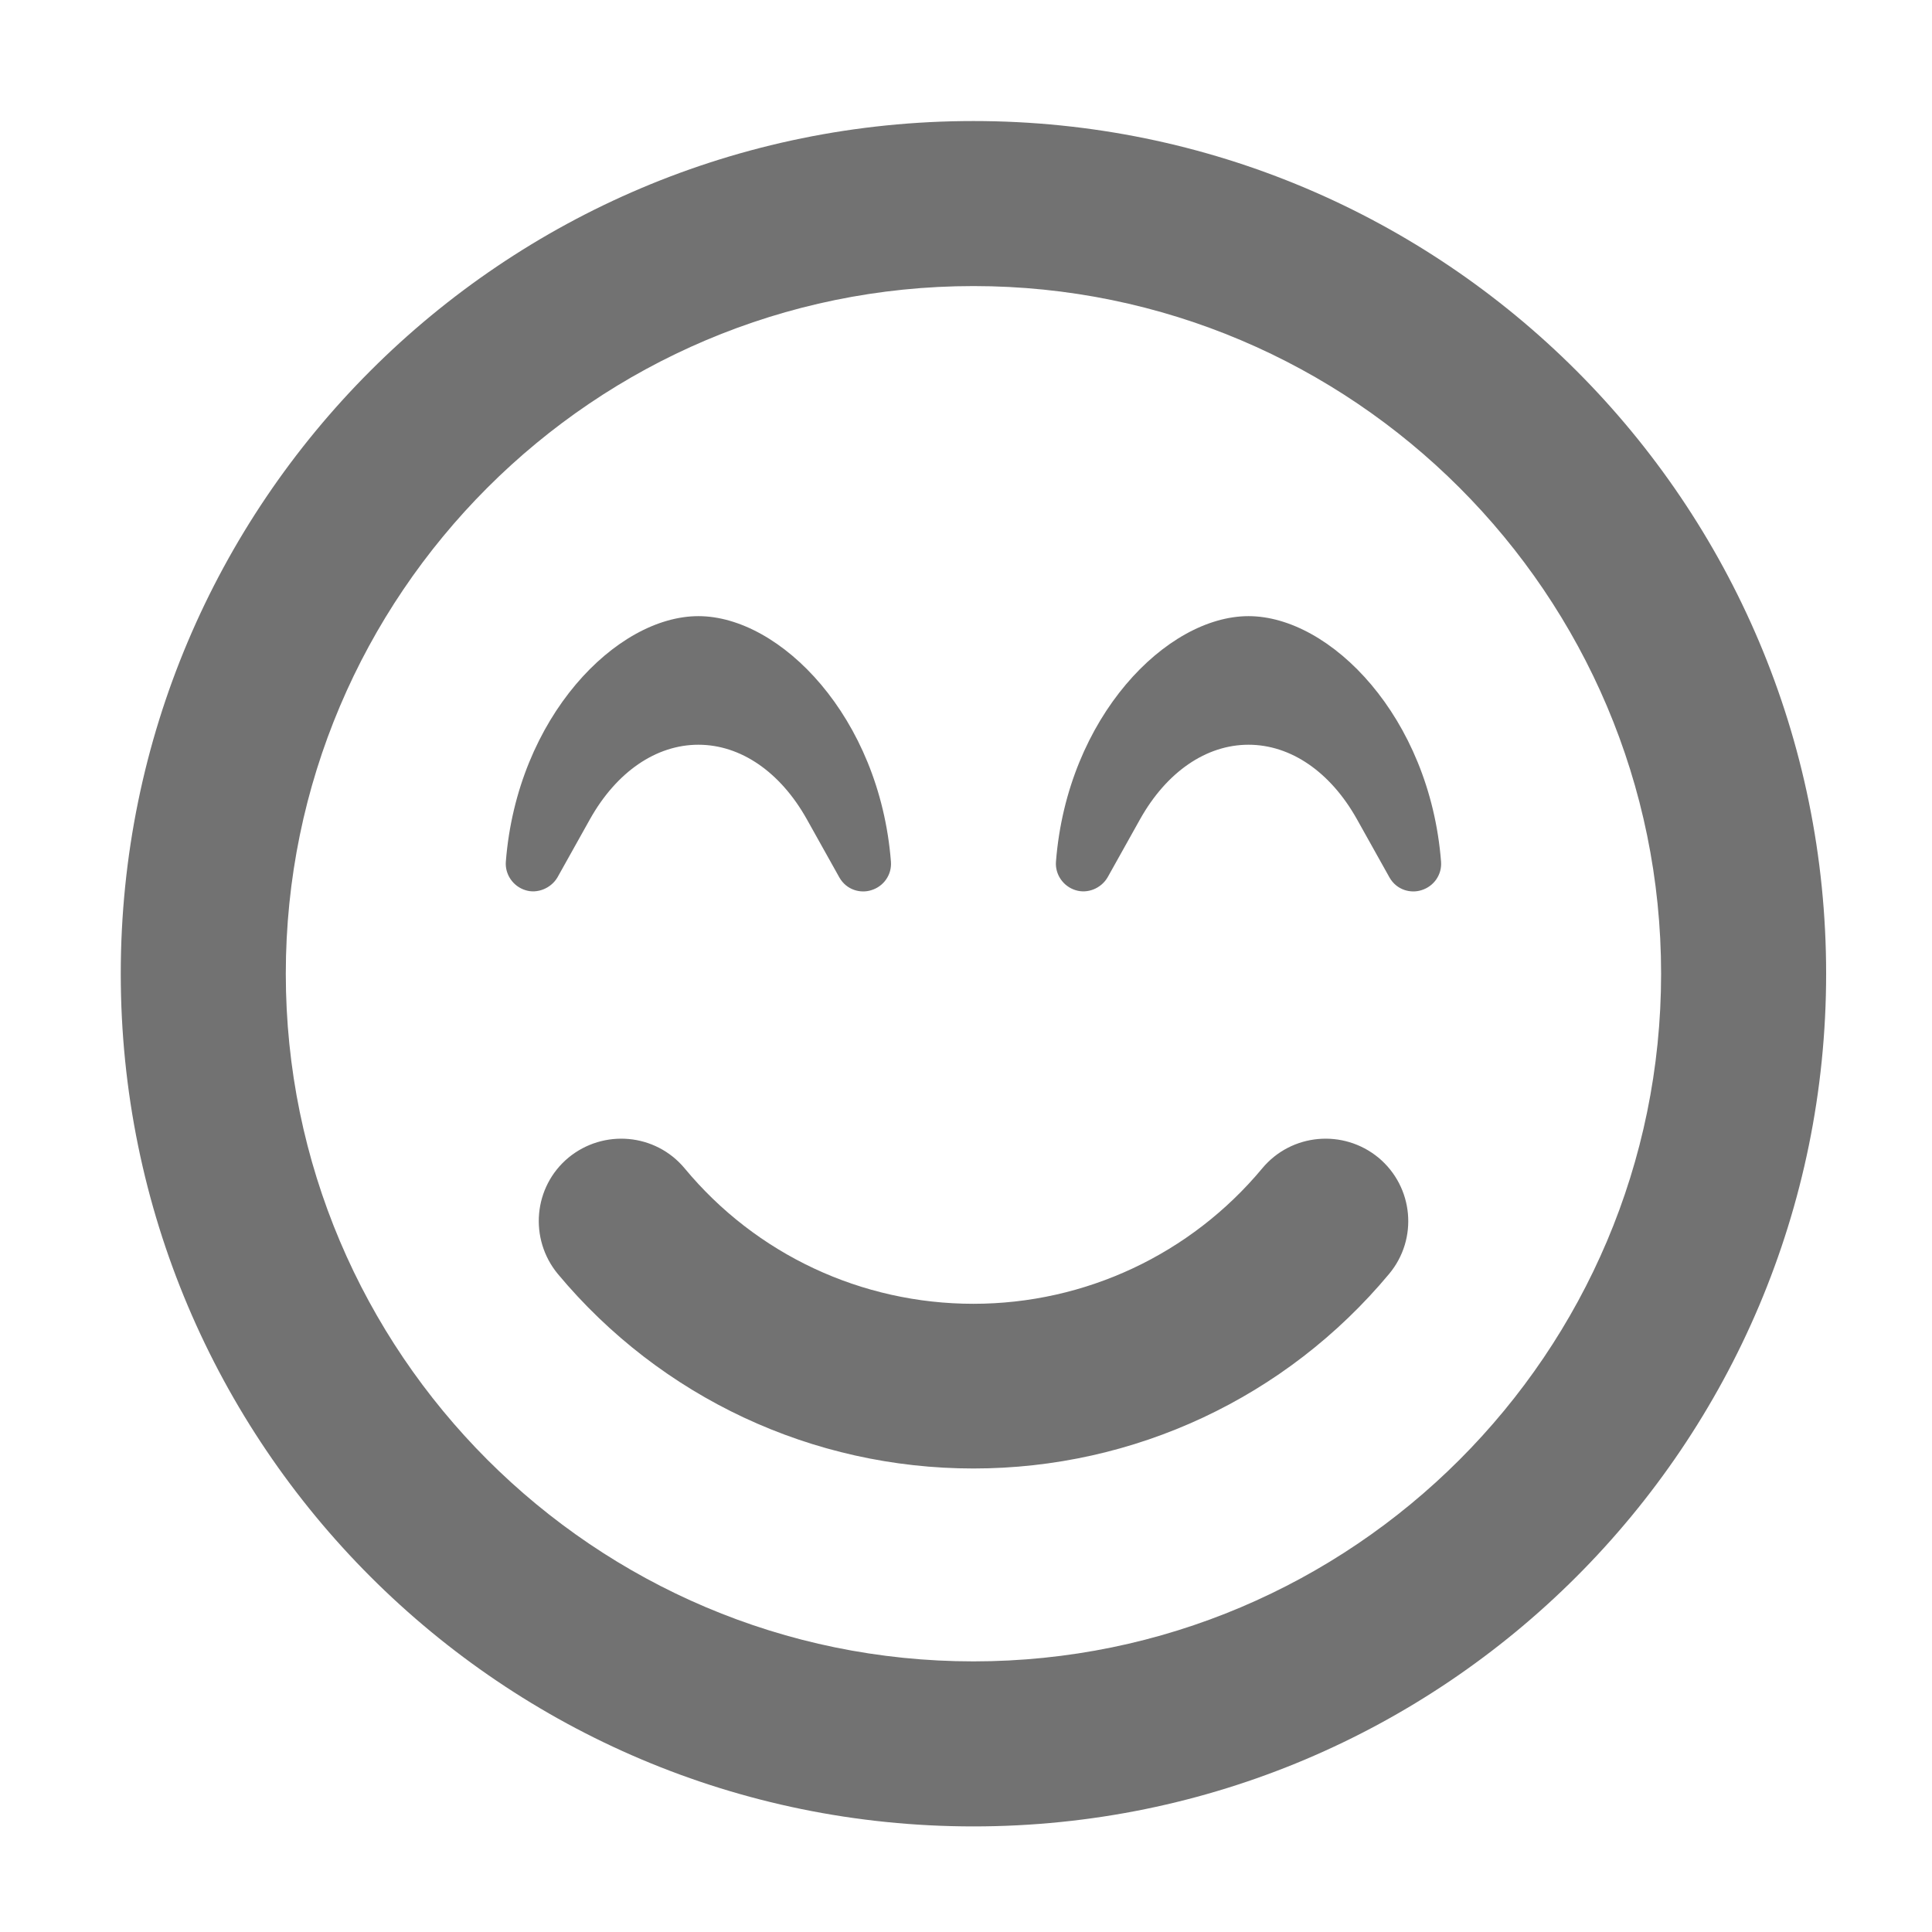 ﻿<?xml version='1.0' encoding='UTF-8'?>
<svg viewBox="-2 -1.549 31.997 32" xmlns="http://www.w3.org/2000/svg">
  <g transform="matrix(0.999, 0, 0, 0.999, 0, 0)">
    <g transform="matrix(0.057, 0, 0, 0.057, 0, 0)">
      <path d="M248, 8C111, 8 0, 119 0, 256C0, 393 111, 504 248, 504C385, 504 496, 393 496, 256C496, 119 385, 8 248, 8zM248, 456C137.7, 456 48, 366.3 48, 256C48, 145.7 137.7, 56 248, 56C358.3, 56 448, 145.7 448, 256C448, 366.3 358.3, 456 248, 456zM332, 312.6C311.2, 337.6 280.5, 352 248, 352C215.5, 352 184.8, 337.7 164, 312.6C155.5, 302.4 140.4, 301.1 130.2, 309.5C120, 318 118.7, 333.1 127.1, 343.3C157.1, 379.3 201.2, 399.9 248, 399.9C294.8, 399.9 338.9, 379.3 368.9, 343.3C377.4, 333.1 376, 318 365.8, 309.5C355.6, 301.1 340.5, 302.4 332, 312.6zM136.5, 211C144.2, 197.3 155.7, 189.4 168, 189.4C180.3, 189.4 191.8, 197.3 199.5, 211L209, 228C211.1, 231.7 215.2, 232.7 218.3, 231.7C221.9, 230.6 224.3, 227.2 224, 223.4C220.7, 181.3 191.8, 152 168, 152C144.2, 152 115.3, 181.3 112, 223.4C111.7, 227.1 114.1, 230.6 117.7, 231.7C121.1, 232.8 125.1, 231.2 127, 228L136.5, 211zM328, 152C304.2, 152 275.3, 181.3 272, 223.4C271.7, 227.1 274.1, 230.6 277.7, 231.7C281.2, 232.8 285.1, 231.2 287, 228L296.5, 211C304.2, 197.3 315.7, 189.4 328, 189.4C340.3, 189.4 351.8, 197.3 359.5, 211L369, 228C371.1, 231.7 375.2, 232.7 378.3, 231.7C381.9, 230.6 384.3, 227.2 384, 223.4C380.7, 181.3 351.8, 152 328, 152z" fill="#727272" fill-opacity="1" class="Black" />
    </g>
  </g>
</svg>